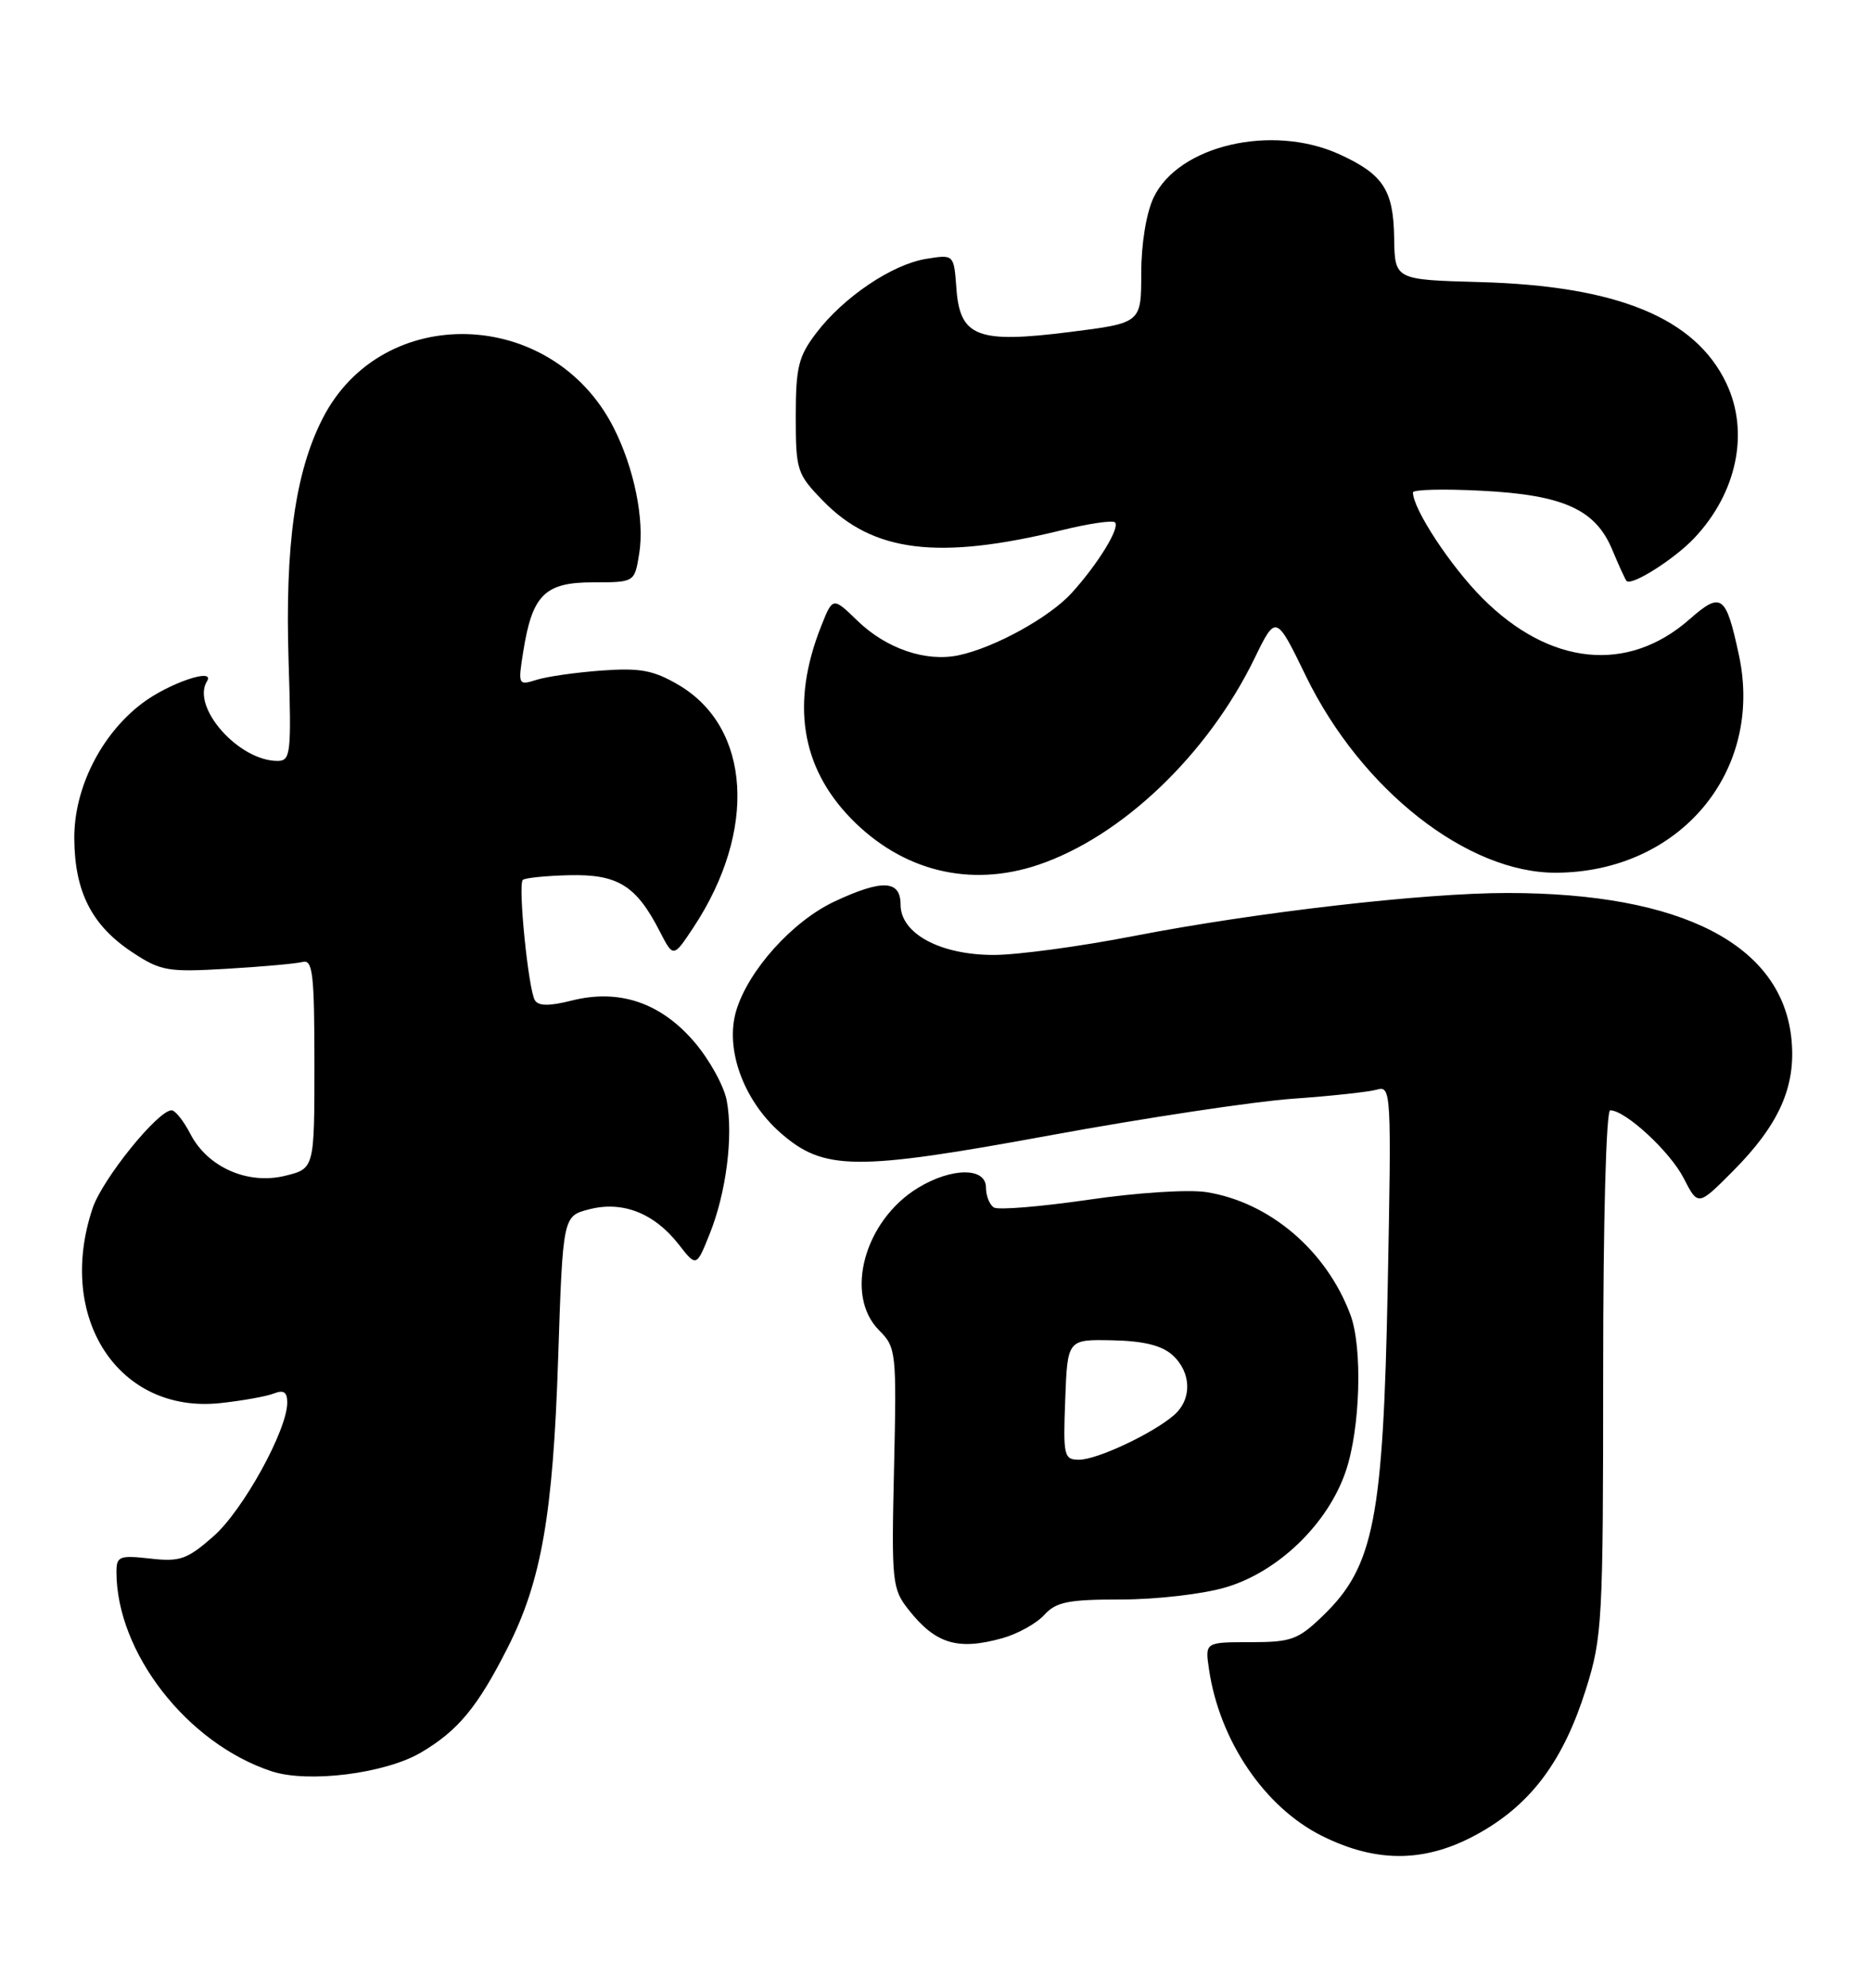 <?xml version="1.0" encoding="UTF-8" standalone="no"?>
<!DOCTYPE svg PUBLIC "-//W3C//DTD SVG 1.1//EN" "http://www.w3.org/Graphics/SVG/1.1/DTD/svg11.dtd" >
<svg xmlns="http://www.w3.org/2000/svg" xmlns:xlink="http://www.w3.org/1999/xlink" version="1.1" viewBox="0 0 241 256">
 <g >
 <path fill="currentColor"
d=" M 190.76 235.96 C 197.35 232.19 201.42 226.64 204.28 217.56 C 206.39 210.85 206.50 208.83 206.50 176.75 C 206.50 157.26 206.88 143.00 207.41 143.00 C 209.36 143.00 215.10 148.30 216.86 151.72 C 218.72 155.34 218.72 155.34 223.13 150.92 C 229.14 144.90 231.35 139.98 230.76 133.90 C 229.59 121.69 216.68 115.02 194.20 115.01 C 183.45 115.00 161.81 117.49 146.00 120.56 C 139.12 121.90 131.03 122.99 128.00 122.99 C 121.10 122.99 116.00 120.24 116.00 116.51 C 116.00 113.33 113.64 113.22 107.46 116.12 C 102.07 118.66 96.39 124.97 94.83 130.17 C 93.36 135.09 95.75 141.69 100.52 145.89 C 106.12 150.80 110.14 150.84 135.38 146.20 C 147.54 143.97 161.55 141.86 166.50 141.51 C 171.45 141.16 176.35 140.63 177.38 140.33 C 179.19 139.80 179.24 140.69 178.75 165.64 C 178.17 195.61 176.97 201.73 170.47 208.03 C 167.21 211.19 166.36 211.50 161.05 211.50 C 155.21 211.50 155.21 211.50 155.73 215.00 C 157.09 224.21 162.90 232.77 170.28 236.45 C 177.51 240.05 183.90 239.90 190.76 235.96 Z  M 54.21 225.72 C 59.00 222.90 61.52 219.86 65.39 212.21 C 69.73 203.65 71.23 195.10 71.89 175.06 C 72.50 156.62 72.50 156.62 75.89 155.75 C 80.17 154.64 84.25 156.23 87.39 160.23 C 89.70 163.20 89.70 163.20 91.42 158.90 C 93.54 153.62 94.47 146.32 93.61 141.75 C 93.26 139.87 91.38 136.46 89.43 134.19 C 85.09 129.12 79.73 127.32 73.62 128.87 C 70.77 129.59 69.36 129.58 68.90 128.83 C 68.06 127.47 66.70 113.97 67.34 113.33 C 67.60 113.07 70.31 112.79 73.35 112.72 C 79.58 112.58 81.95 114.05 84.97 119.93 C 86.73 123.36 86.73 123.36 89.33 119.43 C 97.55 106.98 96.73 93.69 87.40 88.21 C 84.17 86.32 82.46 86.00 77.50 86.36 C 74.20 86.60 70.42 87.14 69.10 87.56 C 66.75 88.30 66.71 88.22 67.40 83.91 C 68.56 76.60 70.18 75.00 76.39 75.00 C 81.74 75.00 81.74 75.00 82.33 71.33 C 83.05 66.95 81.68 60.26 79.02 55.04 C 71.11 39.53 49.16 38.89 41.53 53.95 C 38.02 60.86 36.71 70.25 37.17 85.08 C 37.55 97.10 37.45 98.00 35.74 98.00 C 30.74 98.00 24.61 91.06 26.66 87.74 C 27.79 85.92 21.70 88.00 18.27 90.61 C 12.99 94.63 9.53 101.54 9.57 107.99 C 9.61 114.85 11.82 119.19 17.02 122.63 C 20.69 125.06 21.58 125.22 29.24 124.77 C 33.78 124.50 38.17 124.11 39.00 123.89 C 40.28 123.56 40.50 125.49 40.50 137.00 C 40.50 150.50 40.50 150.50 36.74 151.43 C 31.92 152.62 26.74 150.34 24.52 146.04 C 23.66 144.37 22.57 143.00 22.10 143.00 C 20.34 143.00 13.21 151.83 11.94 155.58 C 7.18 169.72 15.27 182.10 28.36 180.71 C 31.19 180.41 34.29 179.85 35.25 179.48 C 36.54 178.97 37.00 179.28 37.00 180.64 C 37.00 184.19 31.29 194.54 27.49 197.87 C 24.11 200.84 23.18 201.17 19.34 200.73 C 15.39 200.29 15.00 200.44 15.00 202.44 C 15.00 212.84 24.12 224.56 34.99 228.13 C 39.69 229.67 49.60 228.43 54.21 225.72 Z  M 129.10 210.99 C 131.08 210.44 133.51 209.09 134.51 207.99 C 136.03 206.31 137.59 206.00 144.47 206.00 C 148.97 206.00 155.00 205.30 157.91 204.43 C 164.66 202.43 171.05 196.25 173.34 189.50 C 175.22 184.01 175.53 173.54 173.94 169.32 C 170.85 161.06 163.55 154.84 155.42 153.54 C 153.13 153.17 146.44 153.60 140.19 154.52 C 134.07 155.41 128.59 155.86 128.03 155.52 C 127.46 155.17 127.00 154.01 127.00 152.94 C 127.00 150.32 122.58 150.35 118.24 152.99 C 111.32 157.21 108.71 166.81 113.25 171.35 C 115.43 173.53 115.50 174.12 115.16 189.05 C 114.82 203.80 114.91 204.63 117.04 207.33 C 120.51 211.72 123.35 212.59 129.10 210.99 Z  M 133.72 111.39 C 144.47 107.77 155.54 97.22 161.58 84.82 C 164.35 79.13 164.35 79.13 168.22 87.09 C 175.34 101.72 189.02 112.46 200.45 112.40 C 216.34 112.32 227.21 99.38 223.99 84.39 C 222.31 76.57 221.73 76.15 217.60 79.78 C 209.66 86.75 199.63 85.73 190.97 77.06 C 186.86 72.95 182.00 65.56 182.00 63.42 C 182.00 63.05 185.94 62.95 190.75 63.20 C 201.37 63.73 205.52 65.60 207.68 70.82 C 208.52 72.84 209.35 74.65 209.51 74.82 C 210.15 75.51 215.62 72.05 218.20 69.34 C 223.73 63.51 225.37 55.68 222.37 49.37 C 218.37 40.94 208.31 36.81 190.58 36.33 C 179.66 36.03 179.66 36.03 179.58 30.67 C 179.49 24.46 178.17 22.44 172.50 19.86 C 163.83 15.92 151.78 18.73 148.59 25.45 C 147.65 27.43 147.00 31.42 147.00 35.20 C 147.00 41.60 147.00 41.60 137.80 42.76 C 125.88 44.26 123.64 43.40 123.19 37.12 C 122.87 32.76 122.87 32.76 119.30 33.34 C 114.91 34.05 108.66 38.26 105.14 42.89 C 102.85 45.89 102.50 47.30 102.50 53.62 C 102.50 60.57 102.65 61.05 105.99 64.48 C 112.44 71.14 120.86 72.18 136.79 68.28 C 140.24 67.43 143.32 66.98 143.62 67.28 C 144.29 67.96 141.47 72.58 138.07 76.34 C 135.23 79.49 128.13 83.41 123.50 84.39 C 119.27 85.29 114.17 83.55 110.45 79.95 C 107.27 76.87 107.27 76.87 105.76 80.68 C 101.87 90.50 103.15 98.75 109.59 105.39 C 116.19 112.18 124.91 114.35 133.72 111.39 Z  M 137.21 180.25 C 137.50 172.50 137.50 172.50 143.27 172.62 C 147.29 172.70 149.65 173.28 151.02 174.52 C 153.47 176.73 153.57 180.19 151.25 182.23 C 148.56 184.59 141.33 188.00 139.00 188.00 C 137.04 188.00 136.93 187.53 137.21 180.25 Z "/>
</g>
</svg>